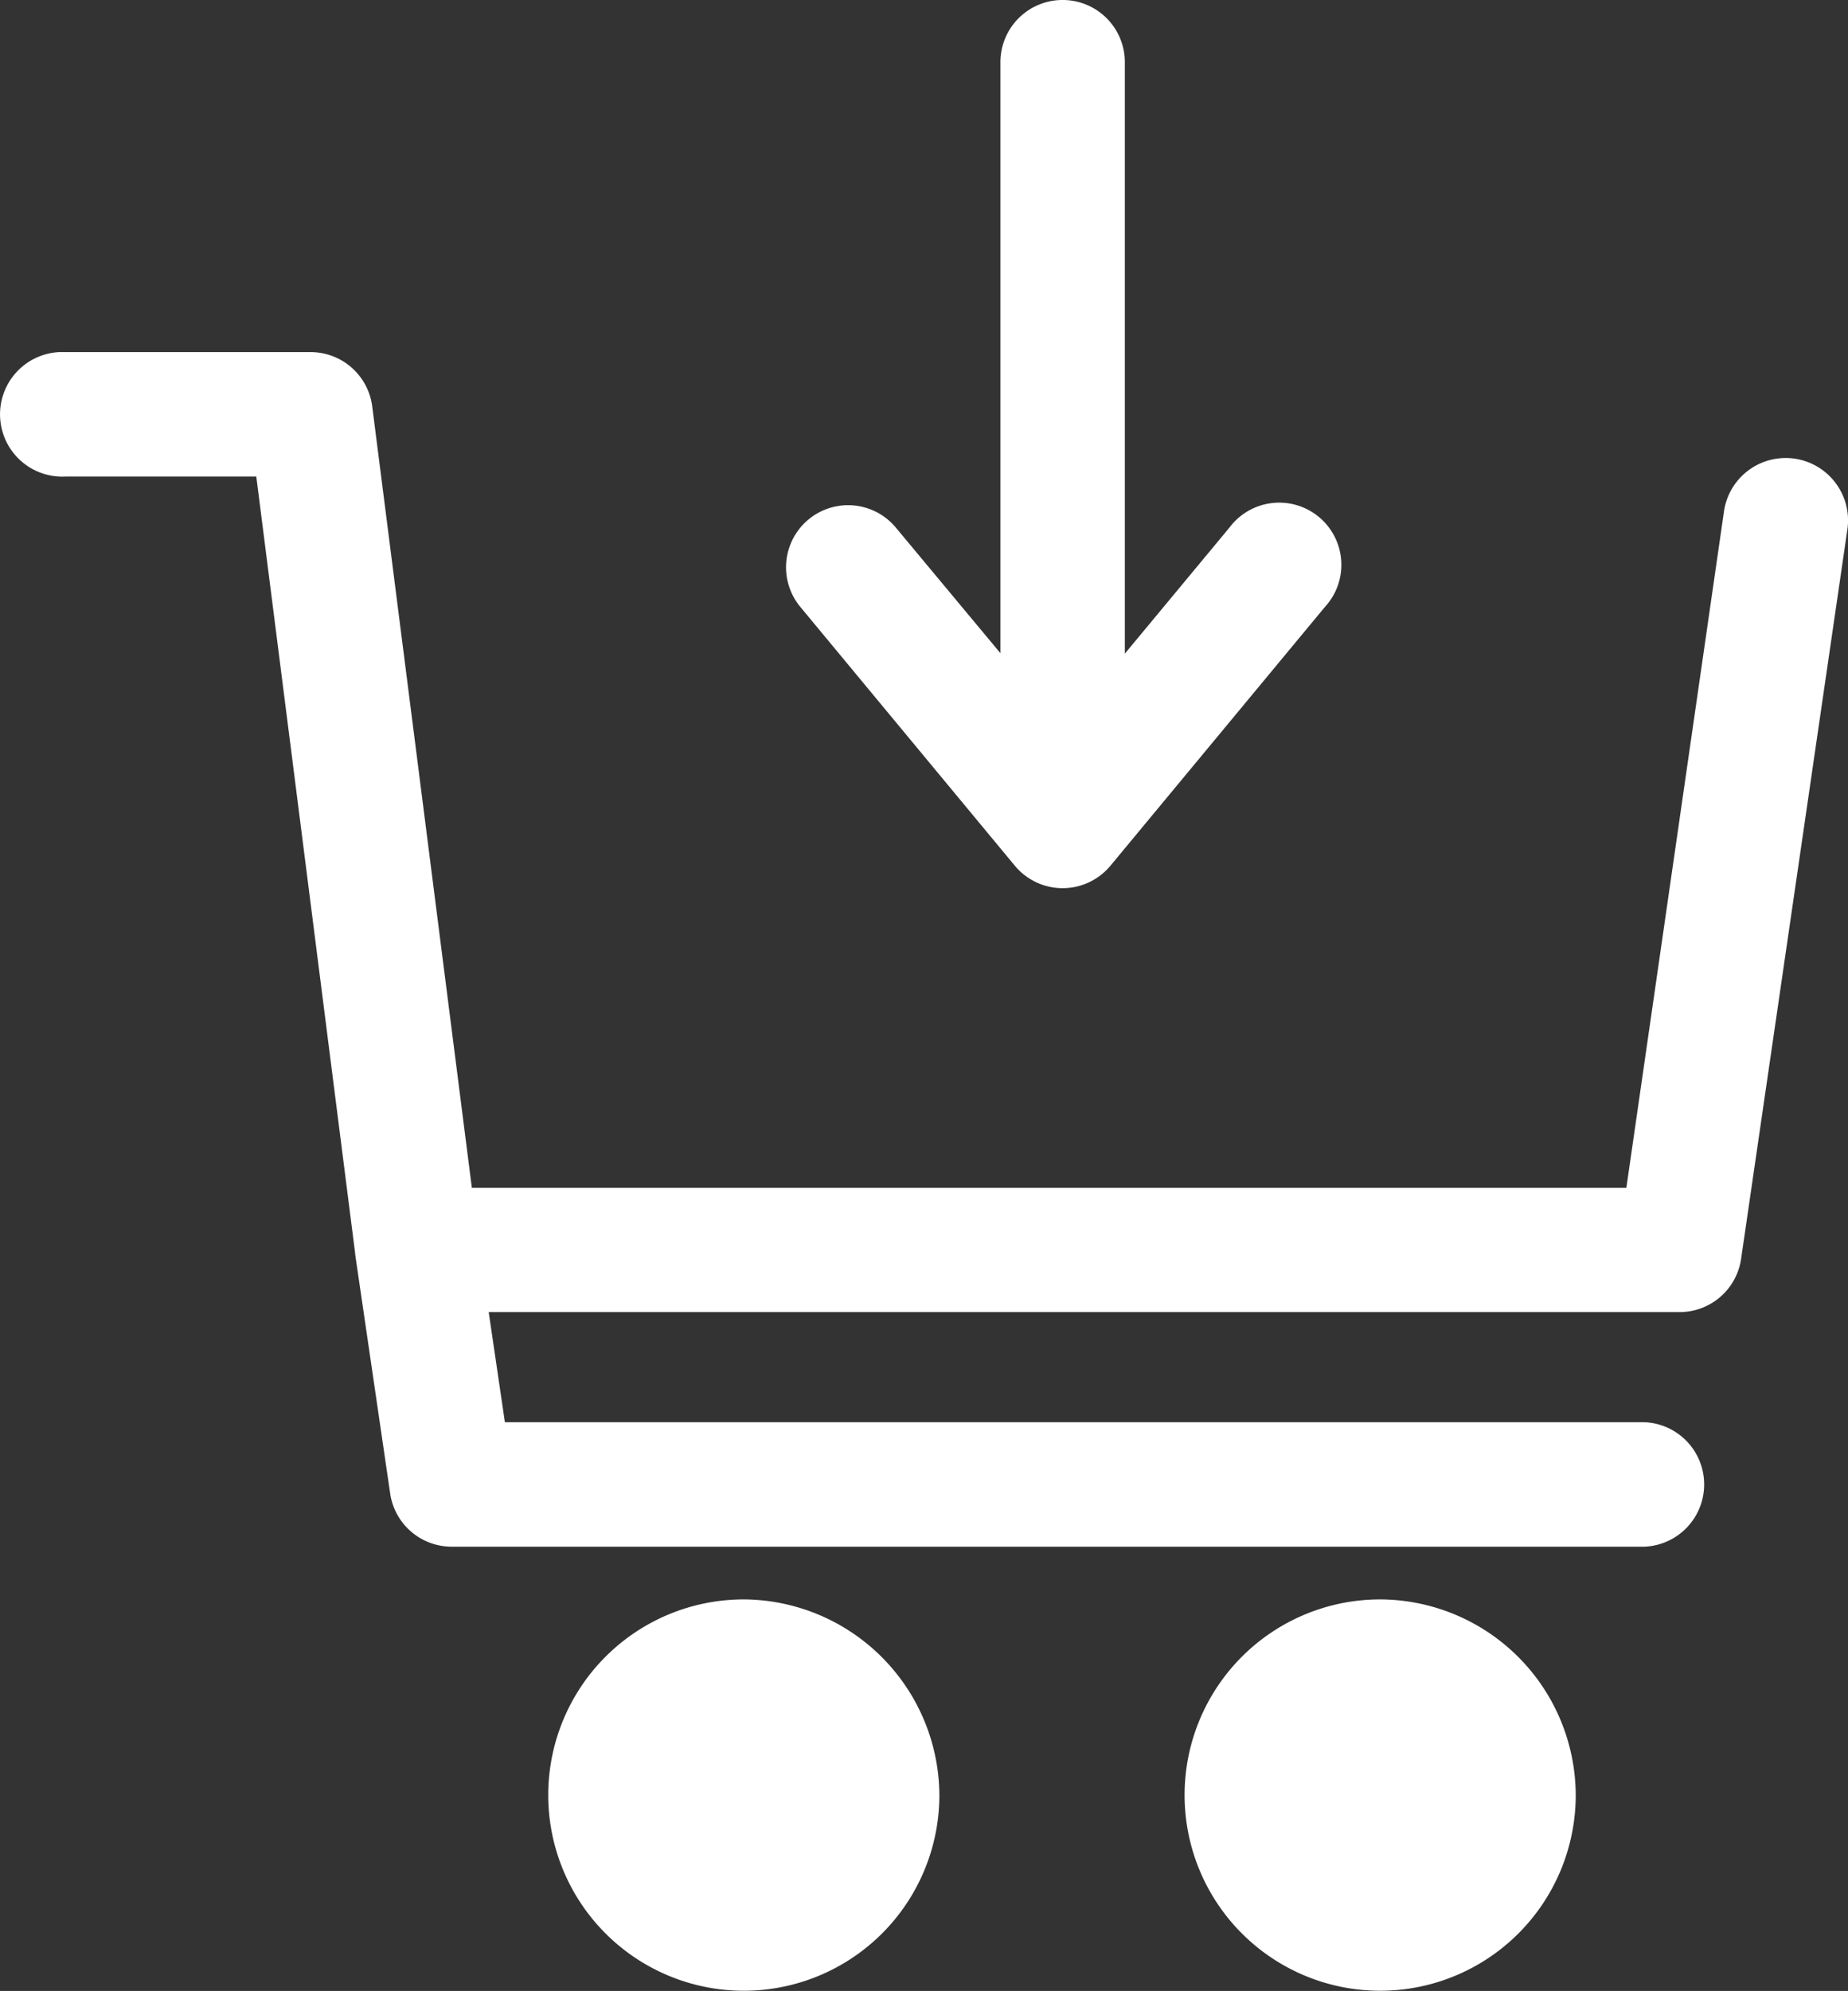<svg xmlns="http://www.w3.org/2000/svg" width="17.009" height="18.315" viewBox="0 0 17.009 18.315">
  <rect x="0" y="0" width="17.009" height="18.315" fill="#333333" stroke="none"/>
  <path id="noun-buy-3266441" d="M99.61-.139a.572.572,0,0,0-.561.579V5.87l-.963-1.156a.571.571,0,1,0-.878.731l1.972,2.378a.572.572,0,0,0,.883,0l1.972-2.378a.572.572,0,1,0-.878-.731l-.963,1.16V.44a.572.572,0,0,0-.583-.579ZM90.387,3.1a.573.573,0,1,0,.055,1.145H92.2l.909,7.139a.561.561,0,0,0,.007.057l.316,2.158h0a.572.572,0,0,0,.566.49h10.979a.573.573,0,0,0,0-1.145H94.488l-.149-1.013H105.3a.572.572,0,0,0,.566-.489l.98-6.723a.574.574,0,0,0-1.136-.164l-.9,6.233H94.184L93.267,3.6a.572.572,0,0,0-.567-.5H90.387Zm6.3,11.474a1.8,1.8,0,1,0,1.8,1.8A1.811,1.811,0,0,0,96.688,14.574Zm5.857,0a1.8,1.8,0,1,0,1.8,1.8A1.807,1.807,0,0,0,102.545,14.574Z" transform="translate(-89.841 0.139)" fill="#fff"/>
</svg>
